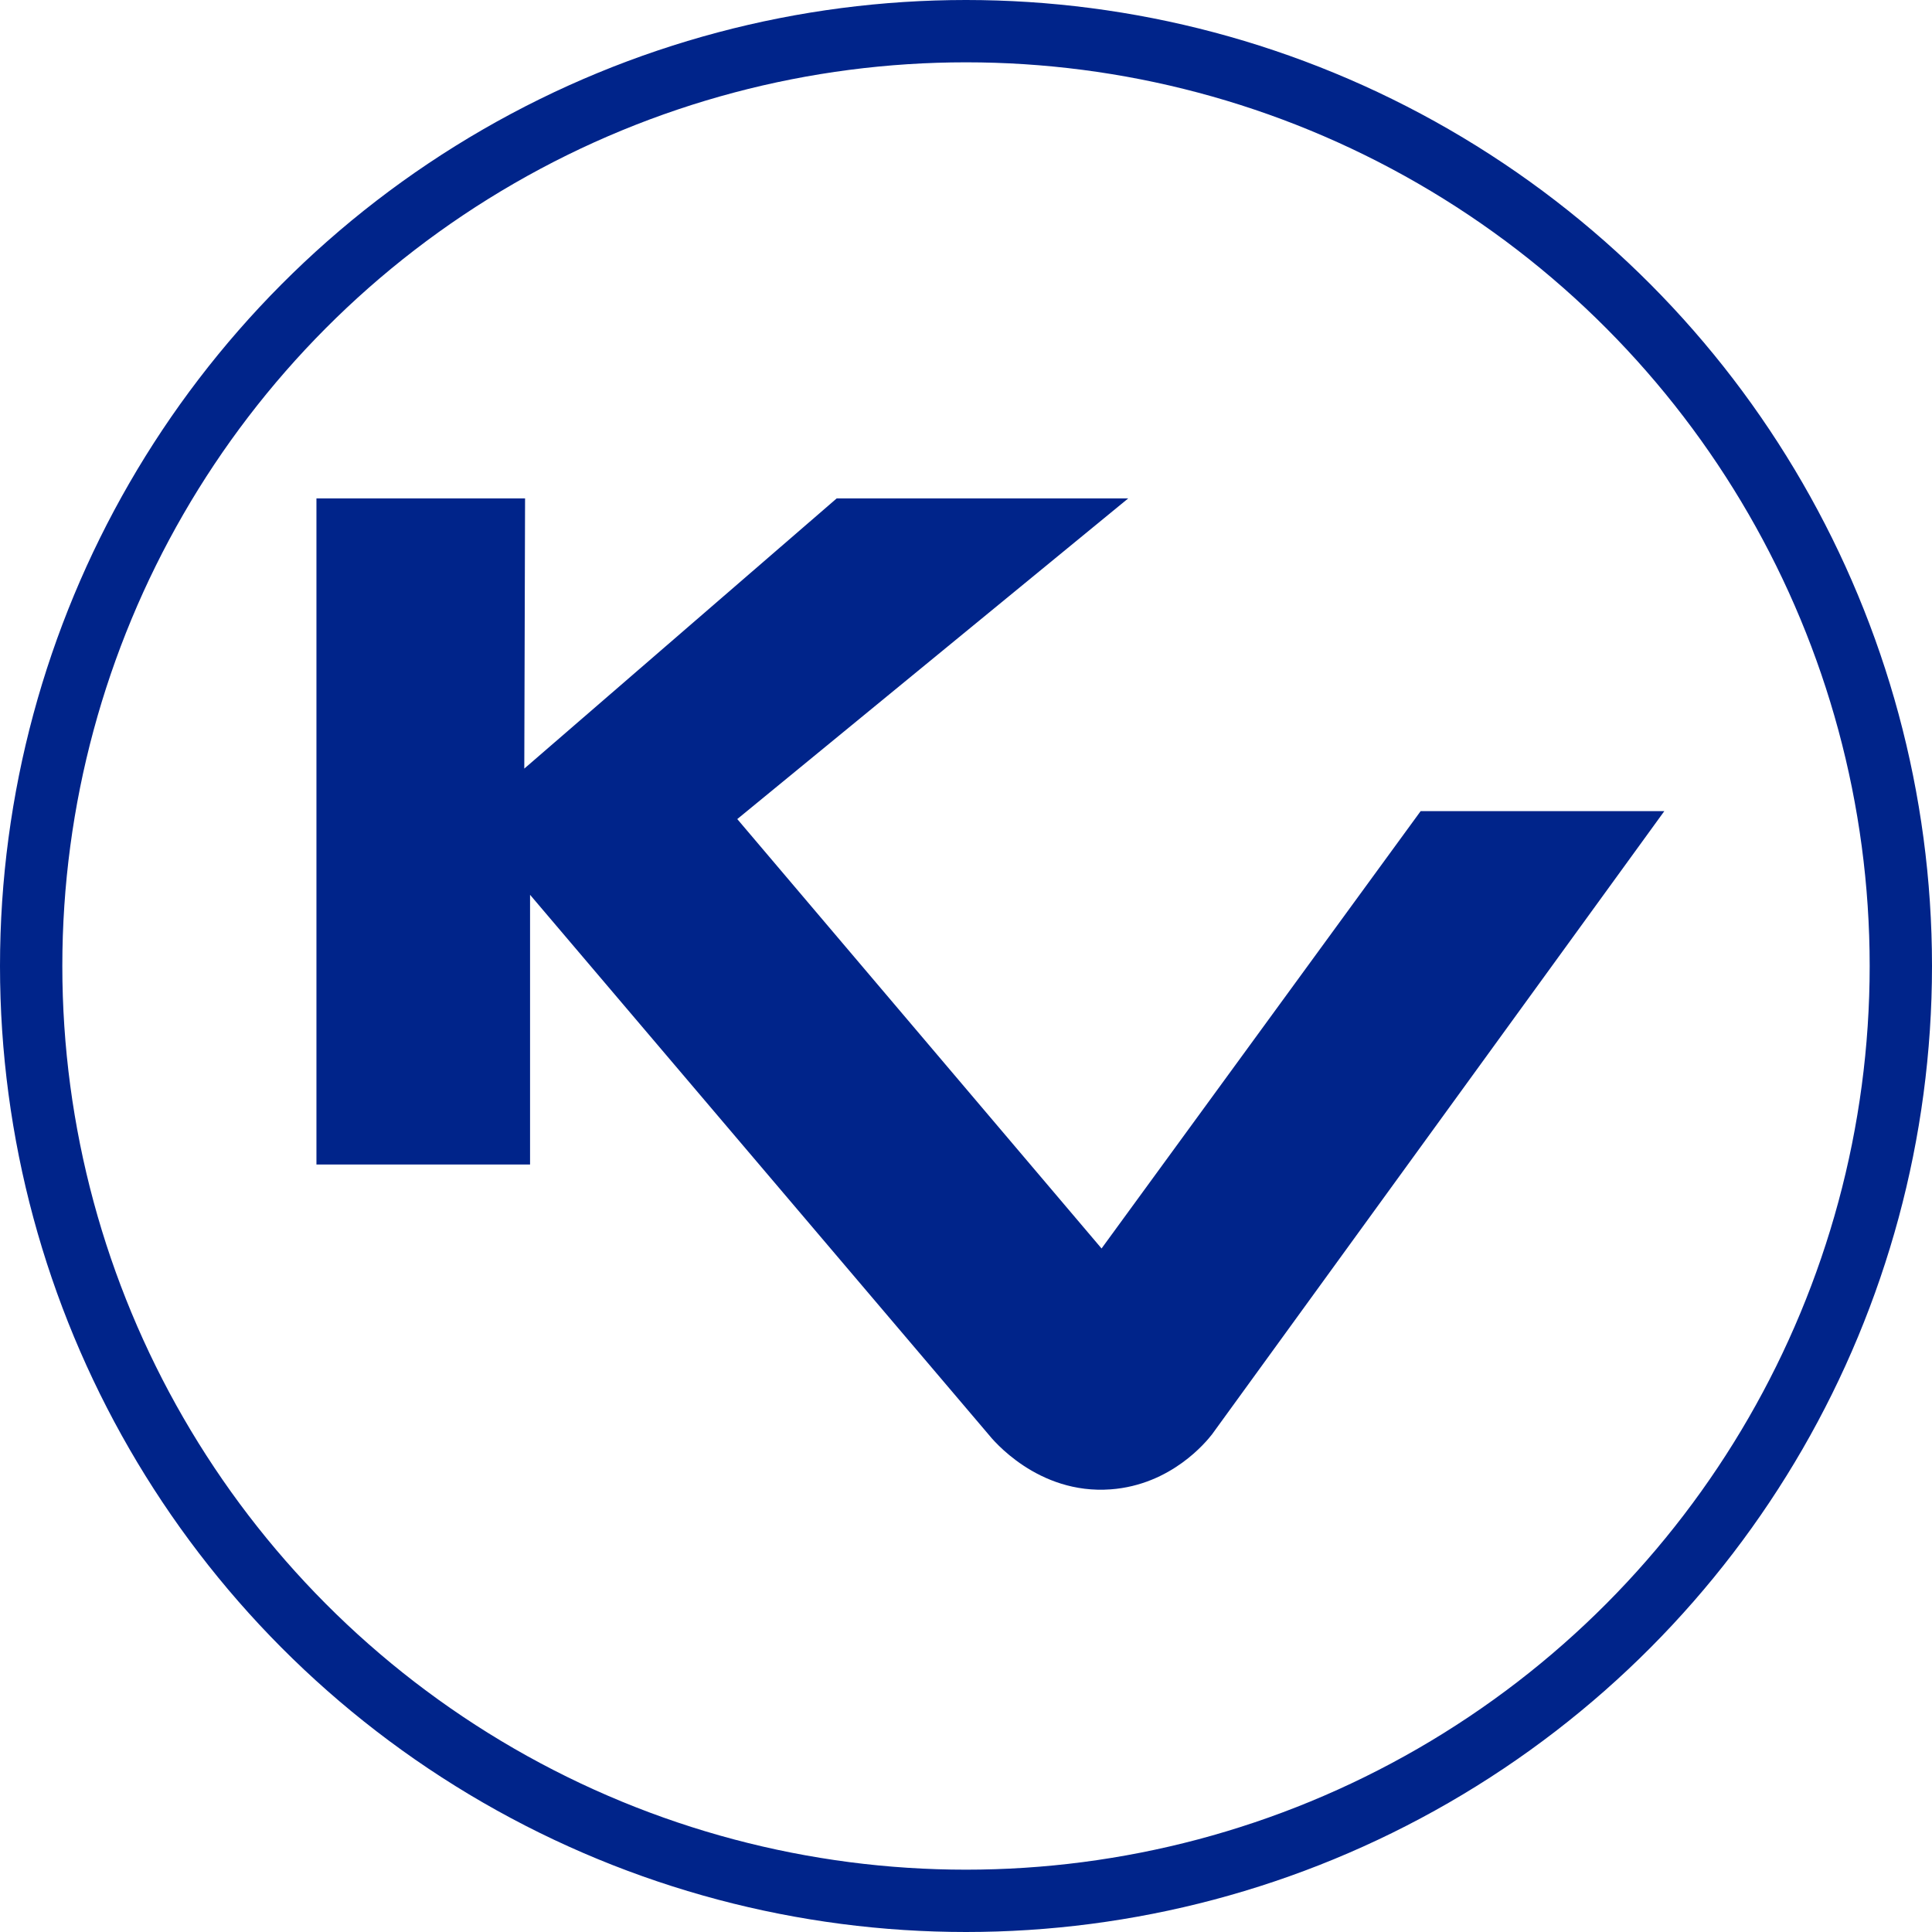 <?xml version="1.0" encoding="utf-8"?>
<svg version="1.1" id="Layer_1" xmlns="http://www.w3.org/2000/svg" xmlns:xlink="http://www.w3.org/1999/xlink" x="0px" y="0px"
	 viewBox="0 0 1240 1240" style="enable-background:new 0 0 1240 1240;" xml:space="preserve">
<style type="text/css">
	.st0{fill:#00248A;}
	.st1{fill:none;stroke:#00248A;stroke-width:40;stroke-miterlimit:10;}
</style>
<path class="st0" d="M473.2,525.7L707,801.3l204.8-280.7h156.4l-290.3,400c-3.6,4.6-26,32.4-65,35.3c-47,3.5-76.1-32.3-78.5-35.3
	c-98.1-115.4-196.1-230.9-294.2-346.3v173.1H203.1V319.9H337l-0.5,173.4L537,319.9h187.1L473.2,525.7z"/>
<circle class="st1" cx="620" cy="620" r="600"/>
</svg>
